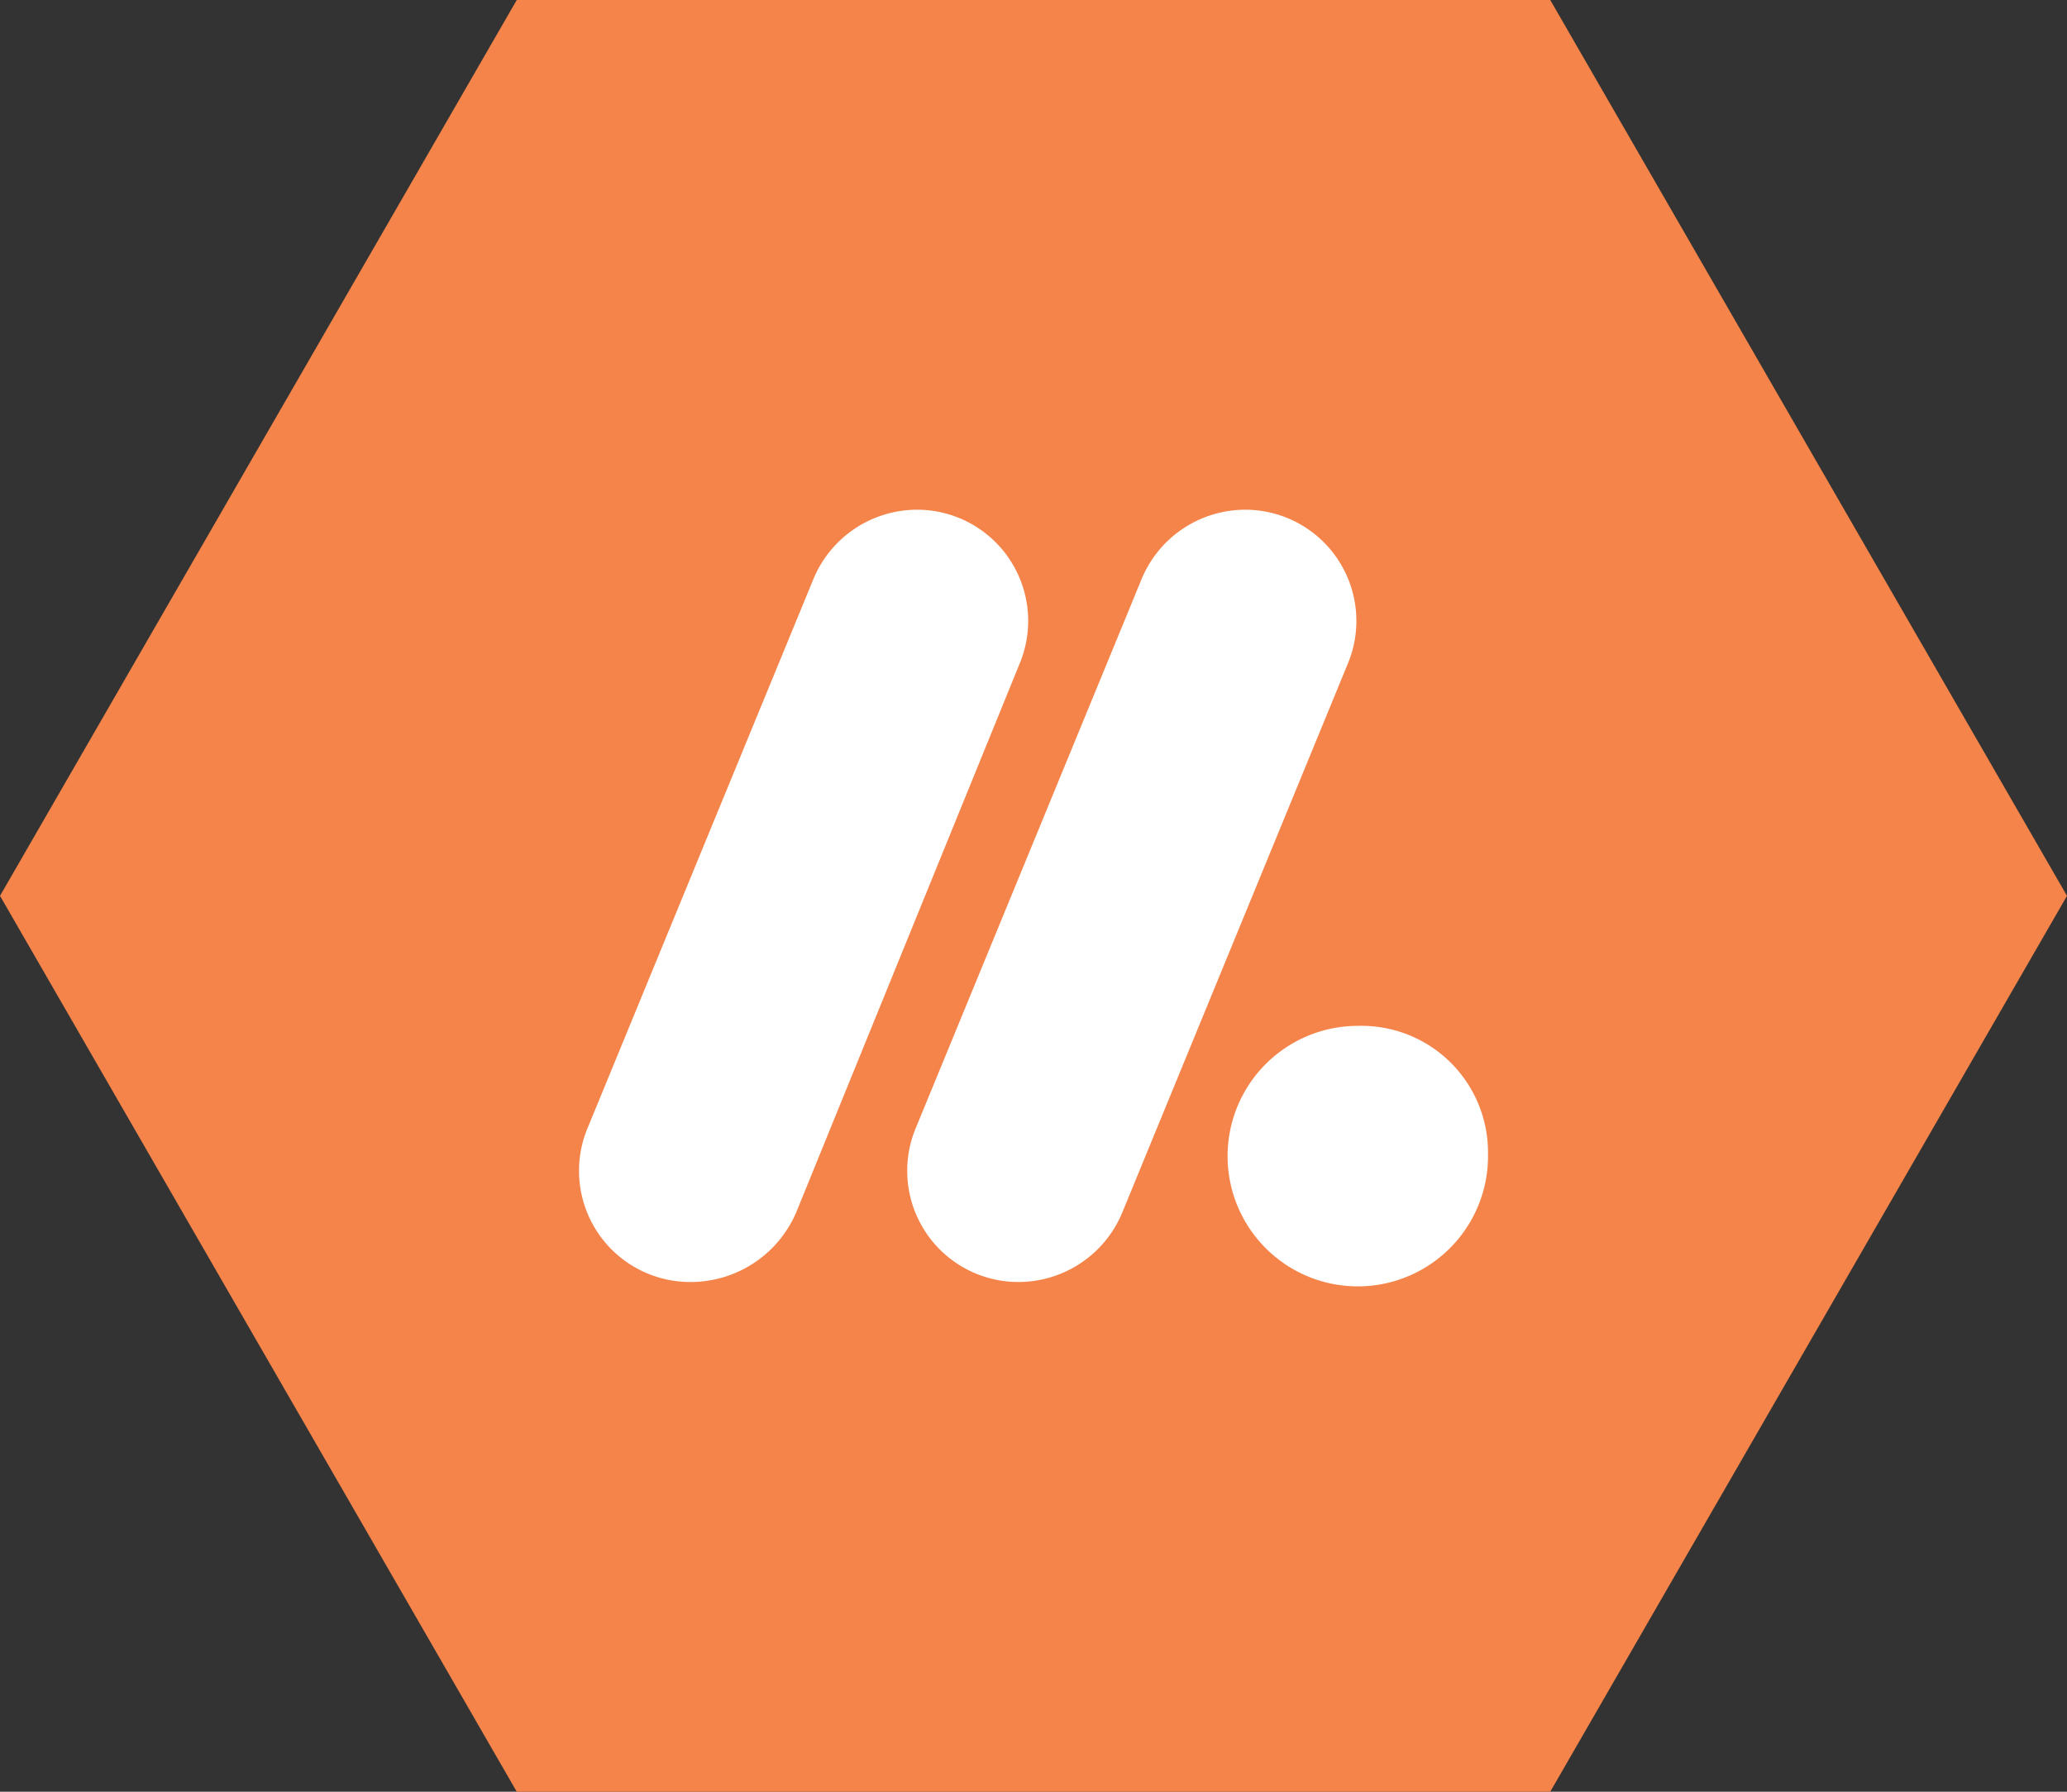 <svg width="90px" height="78px" id="Layer_1" data-name="Layer 1" xmlns="http://www.w3.org/2000/svg" viewBox="0 0 90 78"><rect x="0" y="0" width="90" height="78" fill="#333333" stroke="none"/><defs><style>.cls-1{fill:#f48449;}.cls-1,.cls-2{fill-rule:evenodd;}.cls-2{fill:#fff;}</style></defs><g id="Group-8"><polygon id="Fill-1" class="cls-1" points="22.5 0 0 39 22.5 78 67.5 78 90 39 67.5 0 22.5 0"/><path id="Fill-2" class="cls-2" d="M30.09,55.81a4.84,4.84,0,0,1-4.49-6.74l9.8-23.82a4.89,4.89,0,0,1,4.49-3.06,4.84,4.84,0,0,1,4.49,6.74l-9.7,23.82a5,5,0,0,1-4.59,3.06" transform="translate(0 0)"/><path id="Fill-4" class="cls-2" d="M44.38,55.81a4.84,4.84,0,0,1-4.49-6.74l9.8-23.82a4.89,4.89,0,0,1,4.49-3.06,4.84,4.84,0,0,1,4.49,6.74L48.88,52.75a4.9,4.9,0,0,1-4.5,3.06" transform="translate(0 0)"/><path id="Fill-6" class="cls-2" d="M64.79,50.23a5.67,5.67,0,1,1-5.67-5.57,5.51,5.51,0,0,1,5.67,5.57" transform="translate(0 0)"/></g></svg>
